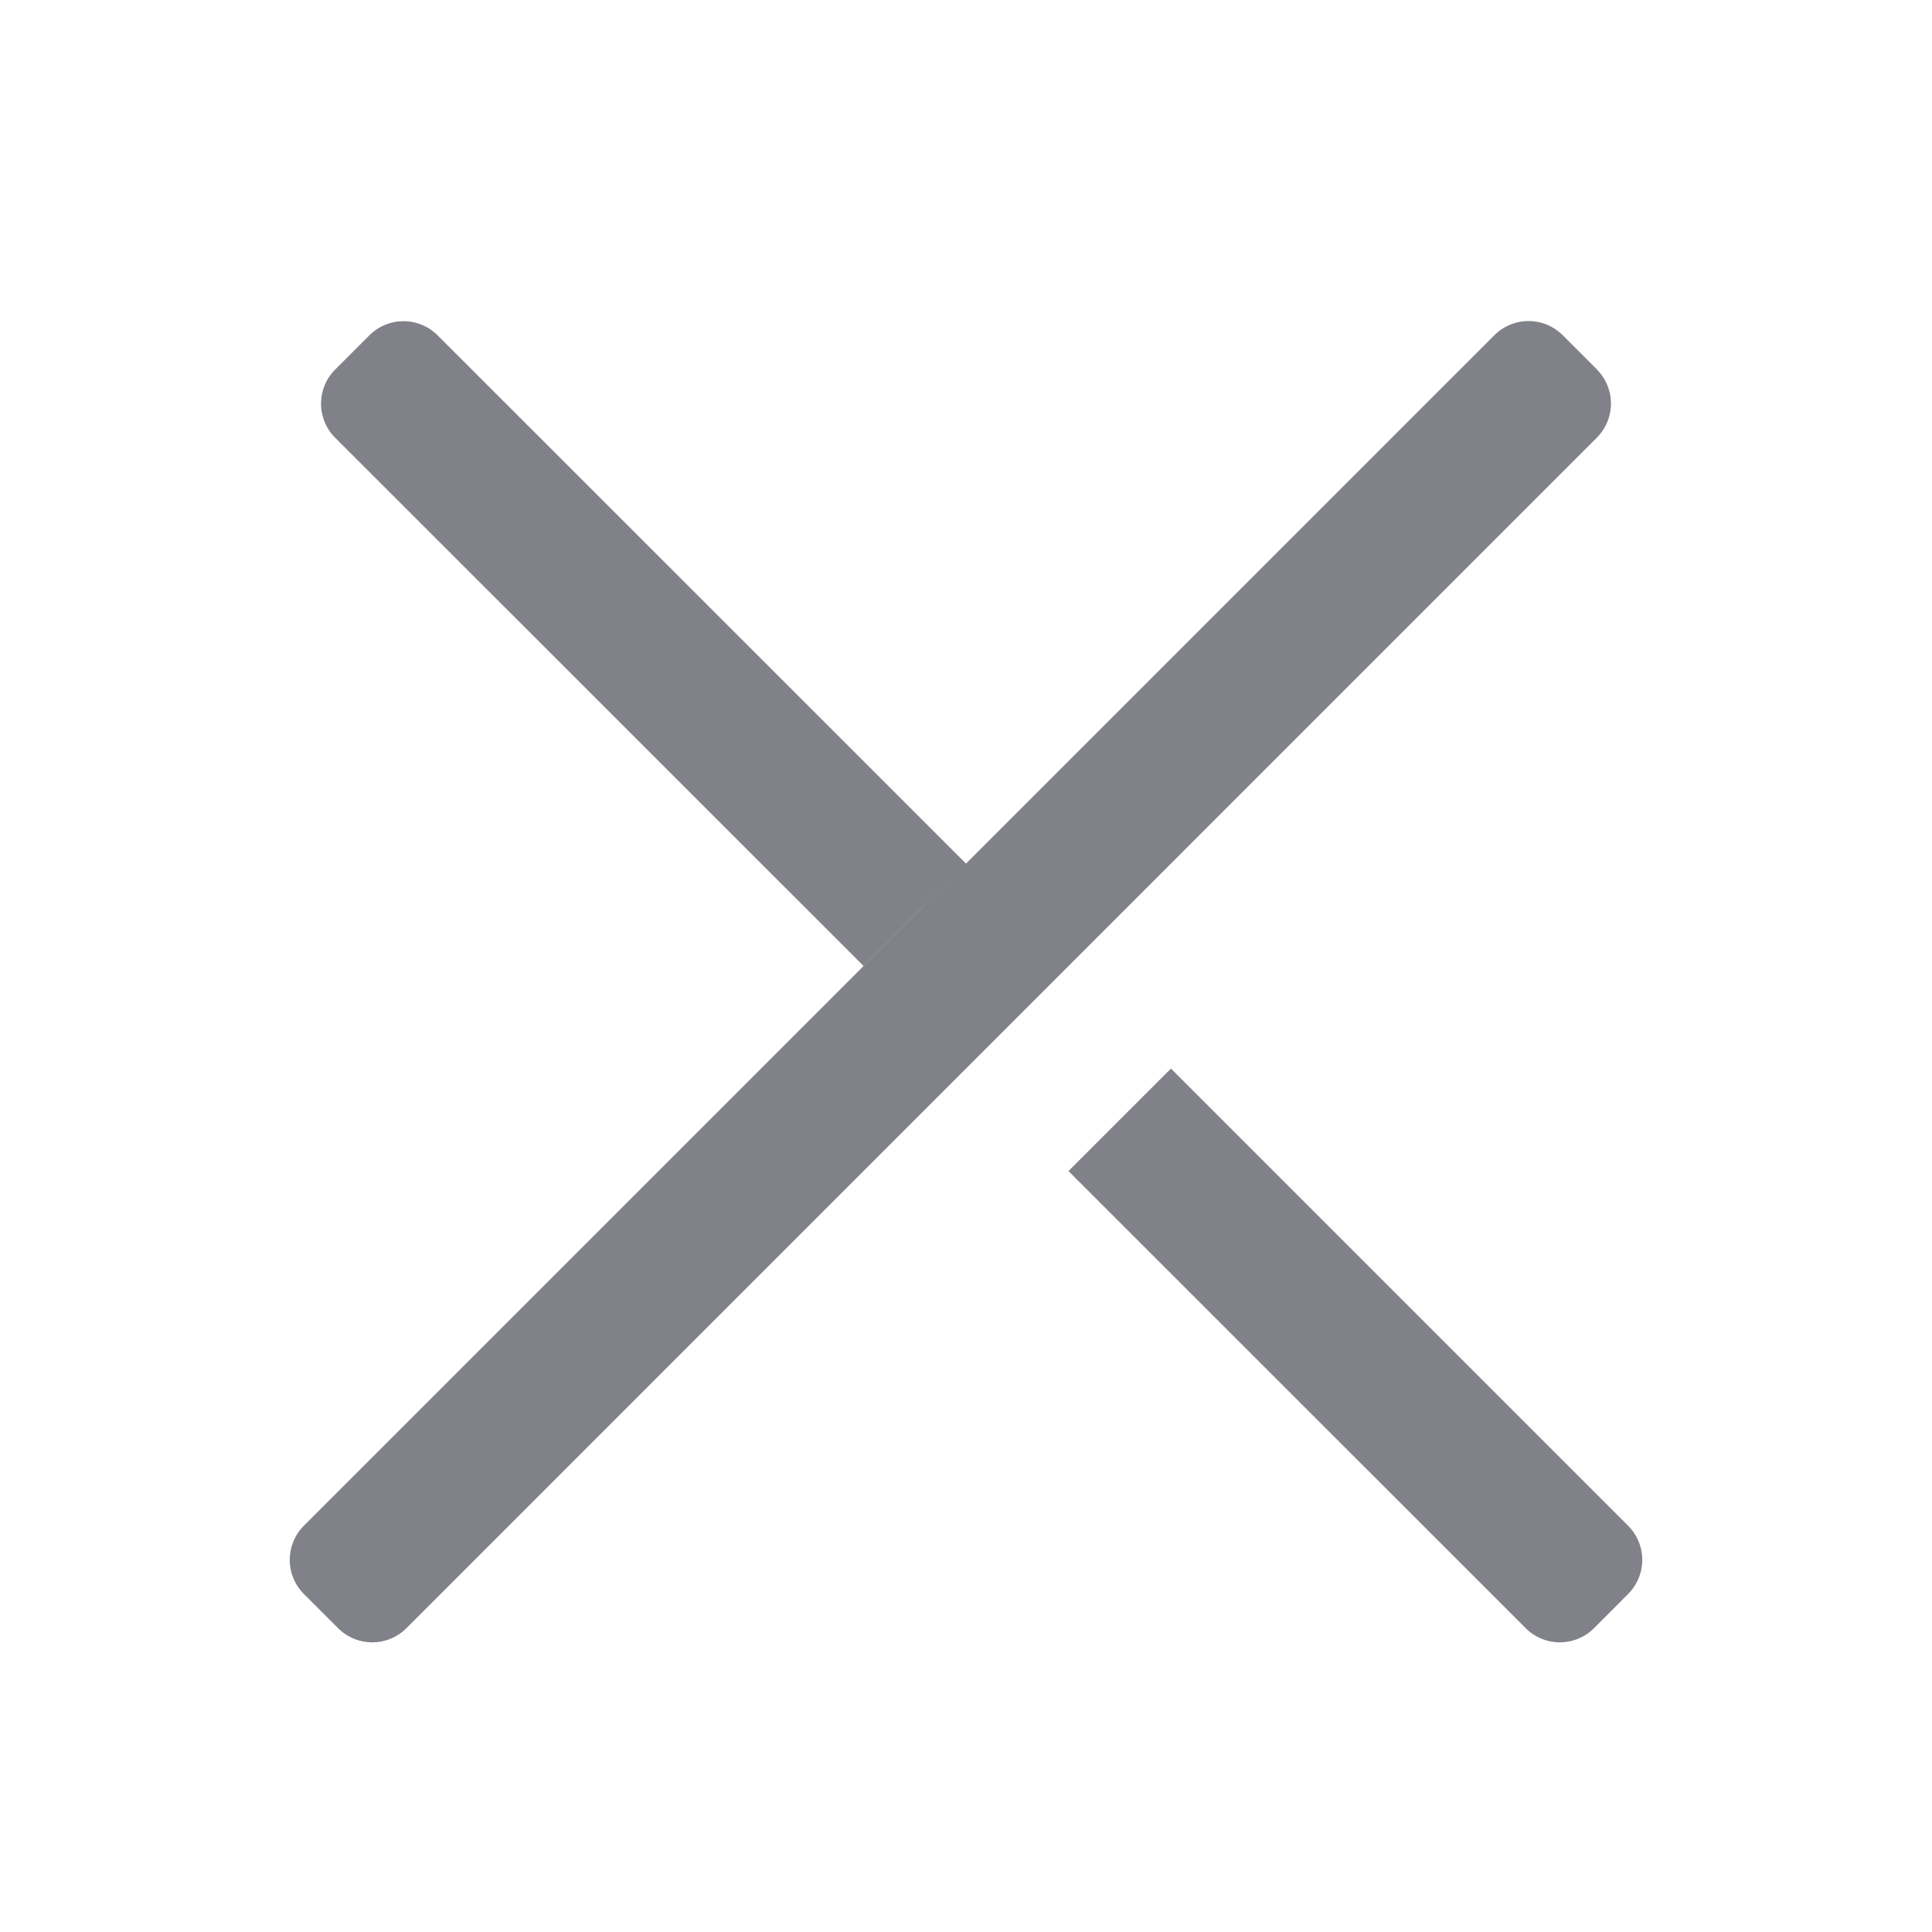 <svg viewBox="0 0 20 20" xmlns="http://www.w3.org/2000/svg" aria-label="cross">
  <path fill-rule="evenodd" clip-rule="evenodd" fill="#81818a"
    d="M11.061 12.123l4.733 4.732a.5.5 0 00.707 0l.353-.354a.5.5 0 000-.707l-4.732-4.732-1.06 1.06zM16.53 3.824a.5.5 0 010 .707L4.207 16.855a.5.5 0 01-.707 0l-.354-.354a.5.5 0 010-.707L15.47 3.47a.5.5 0 01.707 0l.353.353zM8.94 10L3.47 4.532a.5.5 0 010-.707l.353-.353a.5.5 0 01.708 0L10 8.94l-.531.53-.53.53z">
  </path>
</svg>